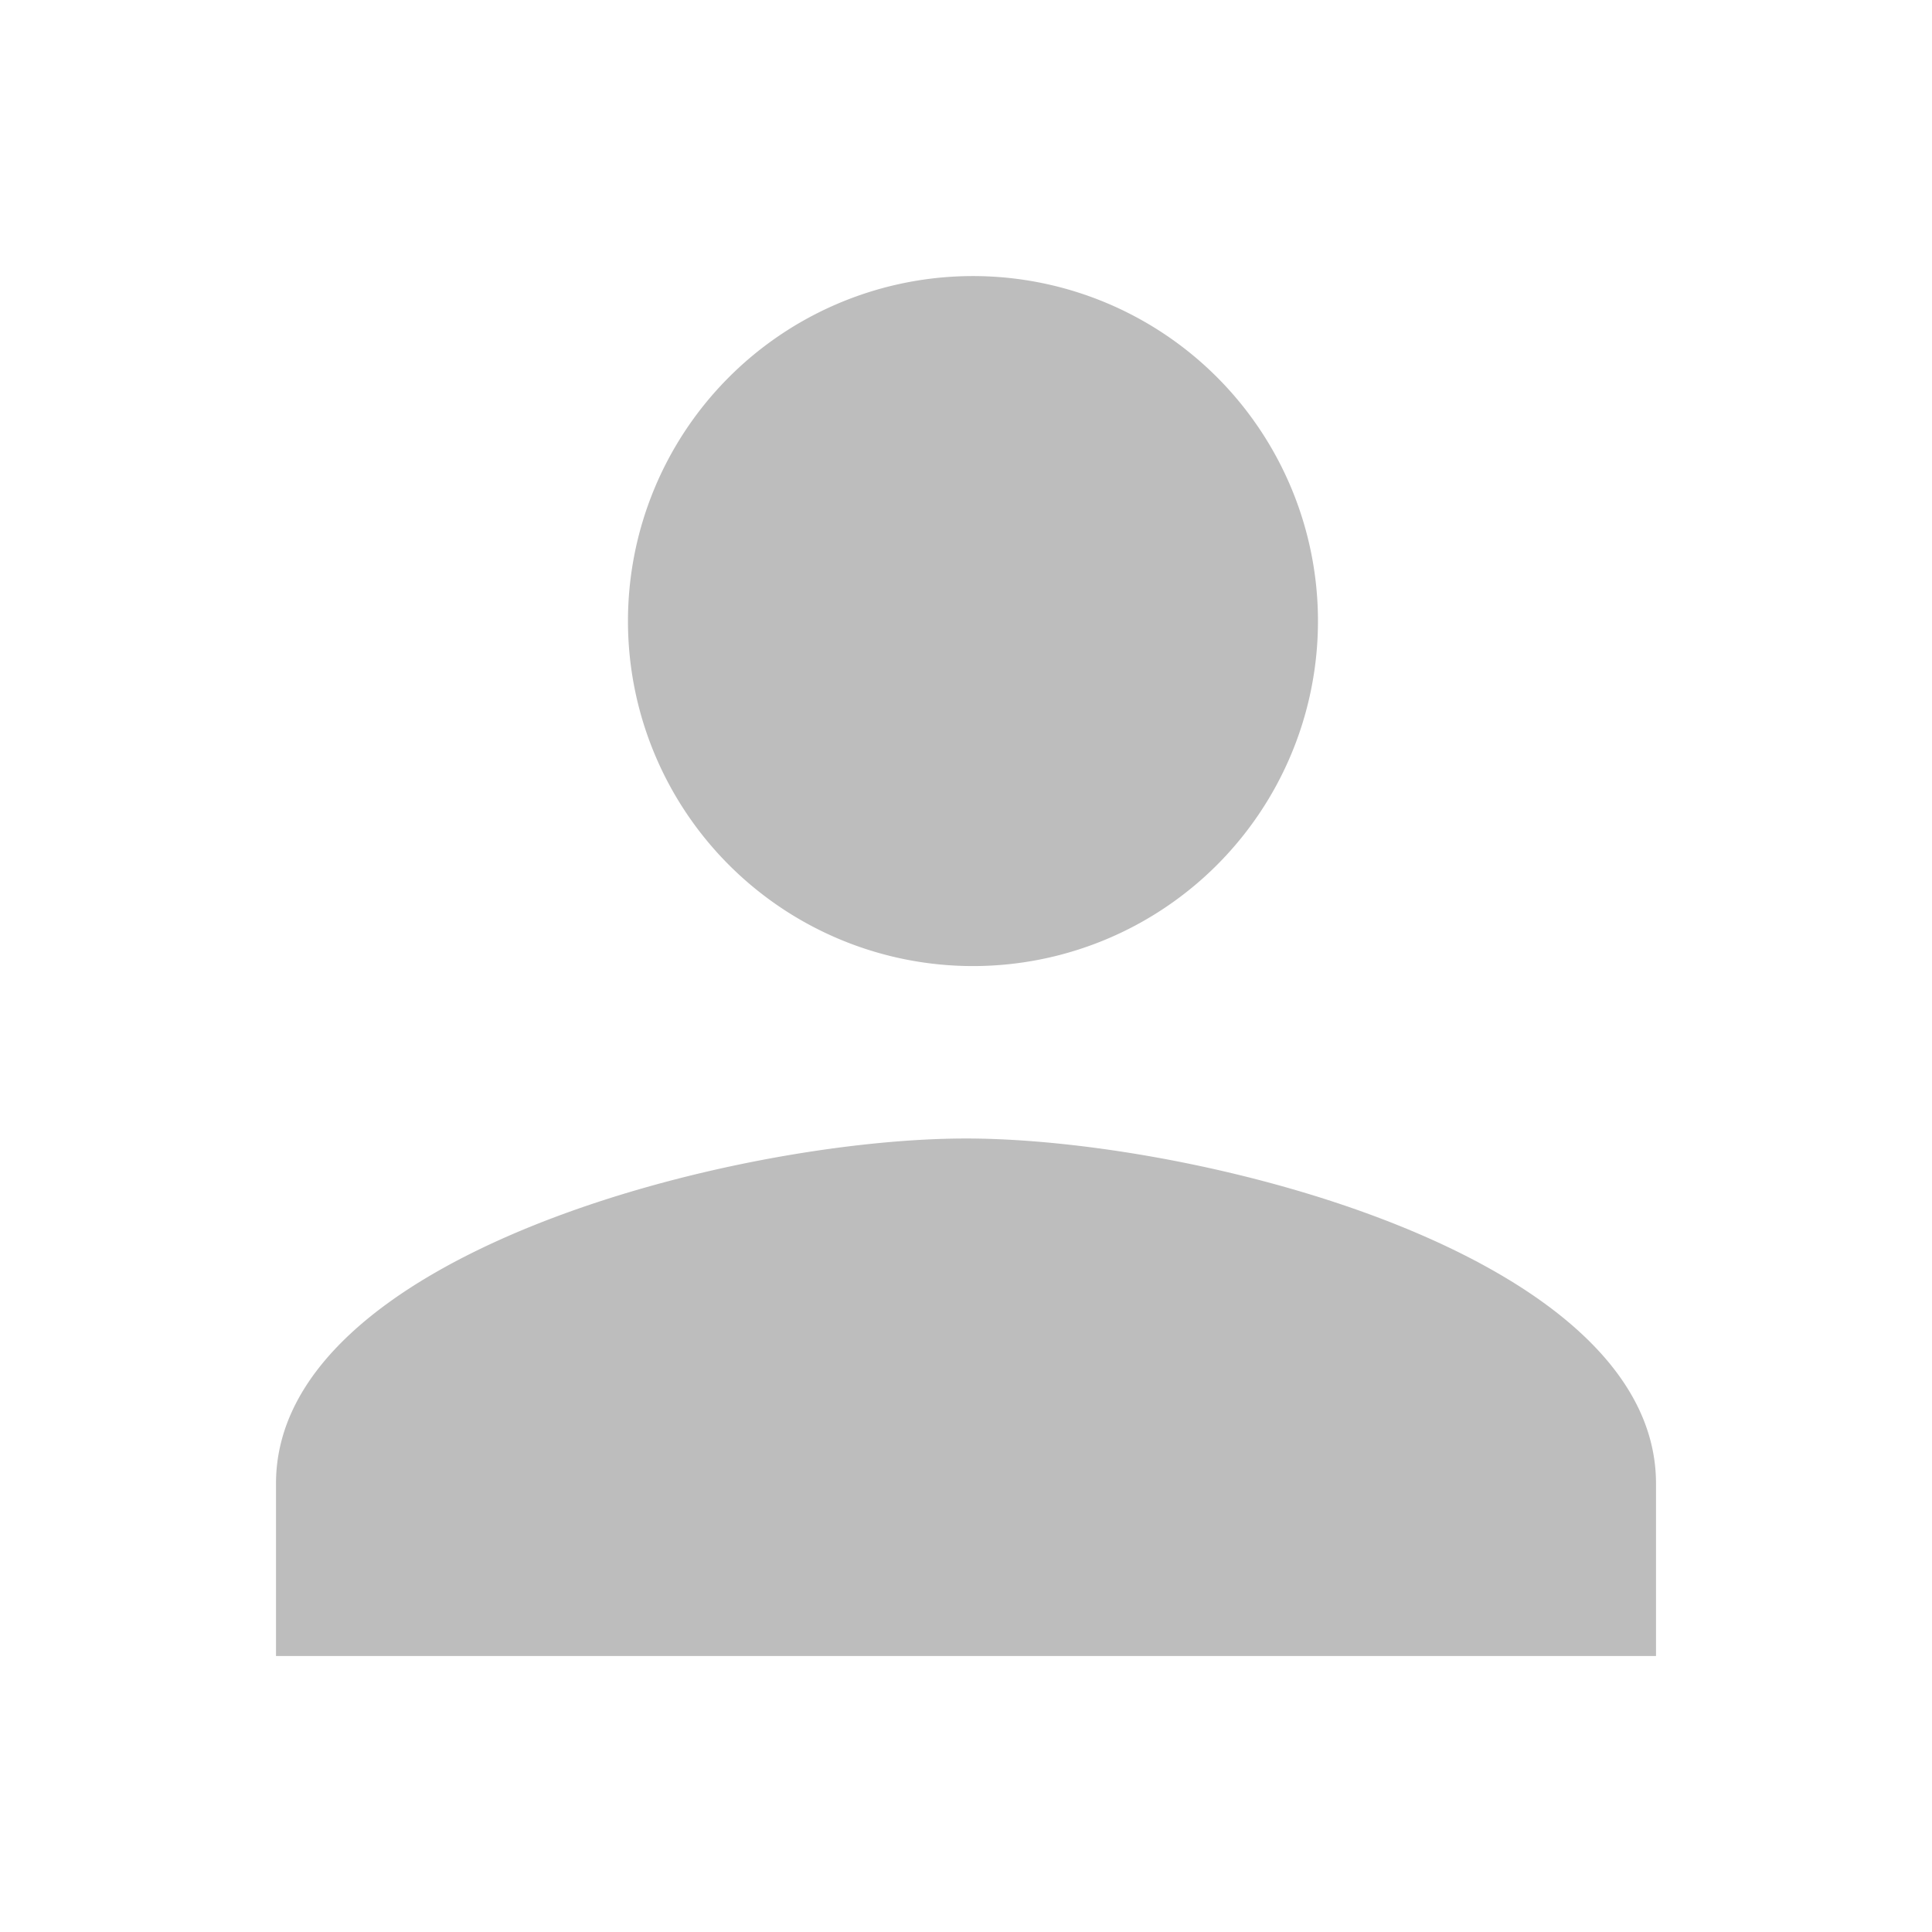 <svg xmlns="http://www.w3.org/2000/svg" width="14" height="14" viewBox="0 0 14 14">
    <g fill="none" fill-rule="evenodd">
        <path fill="#BDBDBD" fill-rule="nonzero" d="M7 7a2.5 2.5 0 1 0 .001-4.999A2.5 2.5 0 0 0 7 7zm0 1.25c-1.669 0-5 .838-5 2.5V12h10v-1.25c0-1.662-3.331-2.5-5-2.5z"/>
        <path d="M0 0h14v14H0z"/>
    </g>
</svg>
